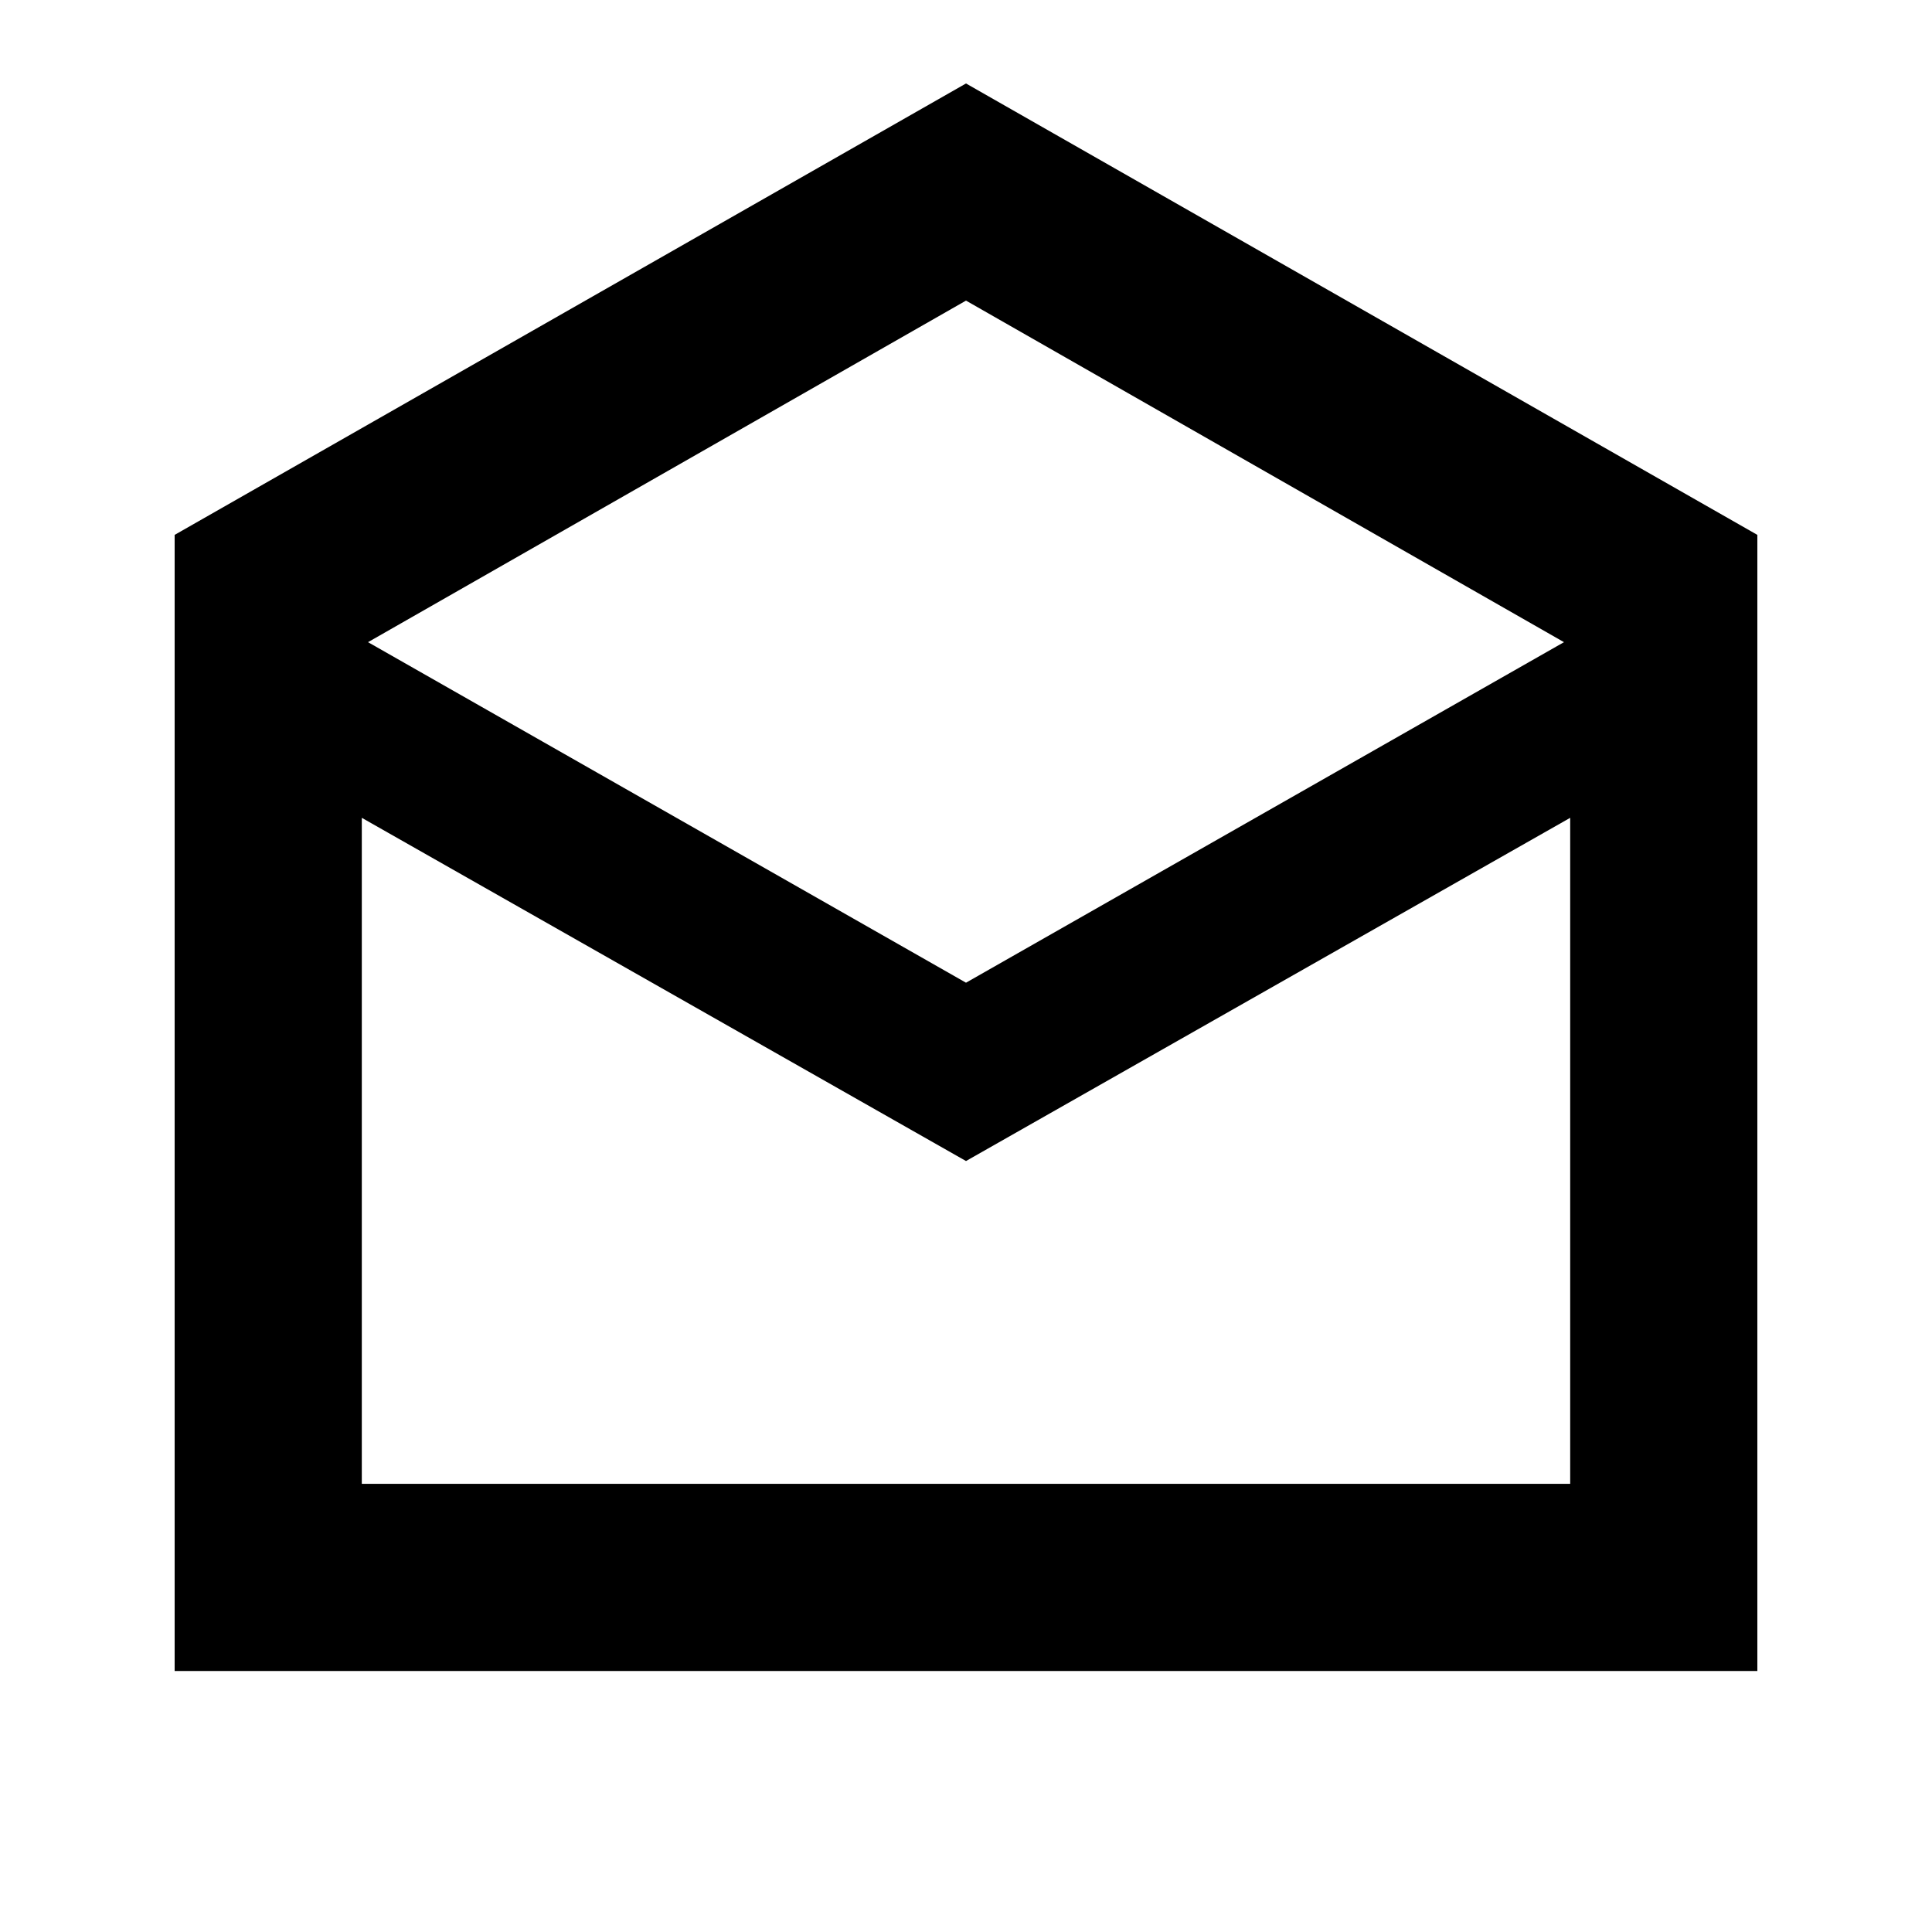 <svg xmlns="http://www.w3.org/2000/svg" height="20" viewBox="0 -960 960 960" width="20"><path d="m480-918.52 393.22 224.3v564.53H86.78v-564.53L480-918.52Zm0 446.82 297.13-169.21L480-810.63 182.87-640.91 480-471.7Zm0 88.61L179.78-553.63v330.93h600.44v-330.93L480-383.09Zm0 160.39h300.22-600.44H480Z"/></svg>